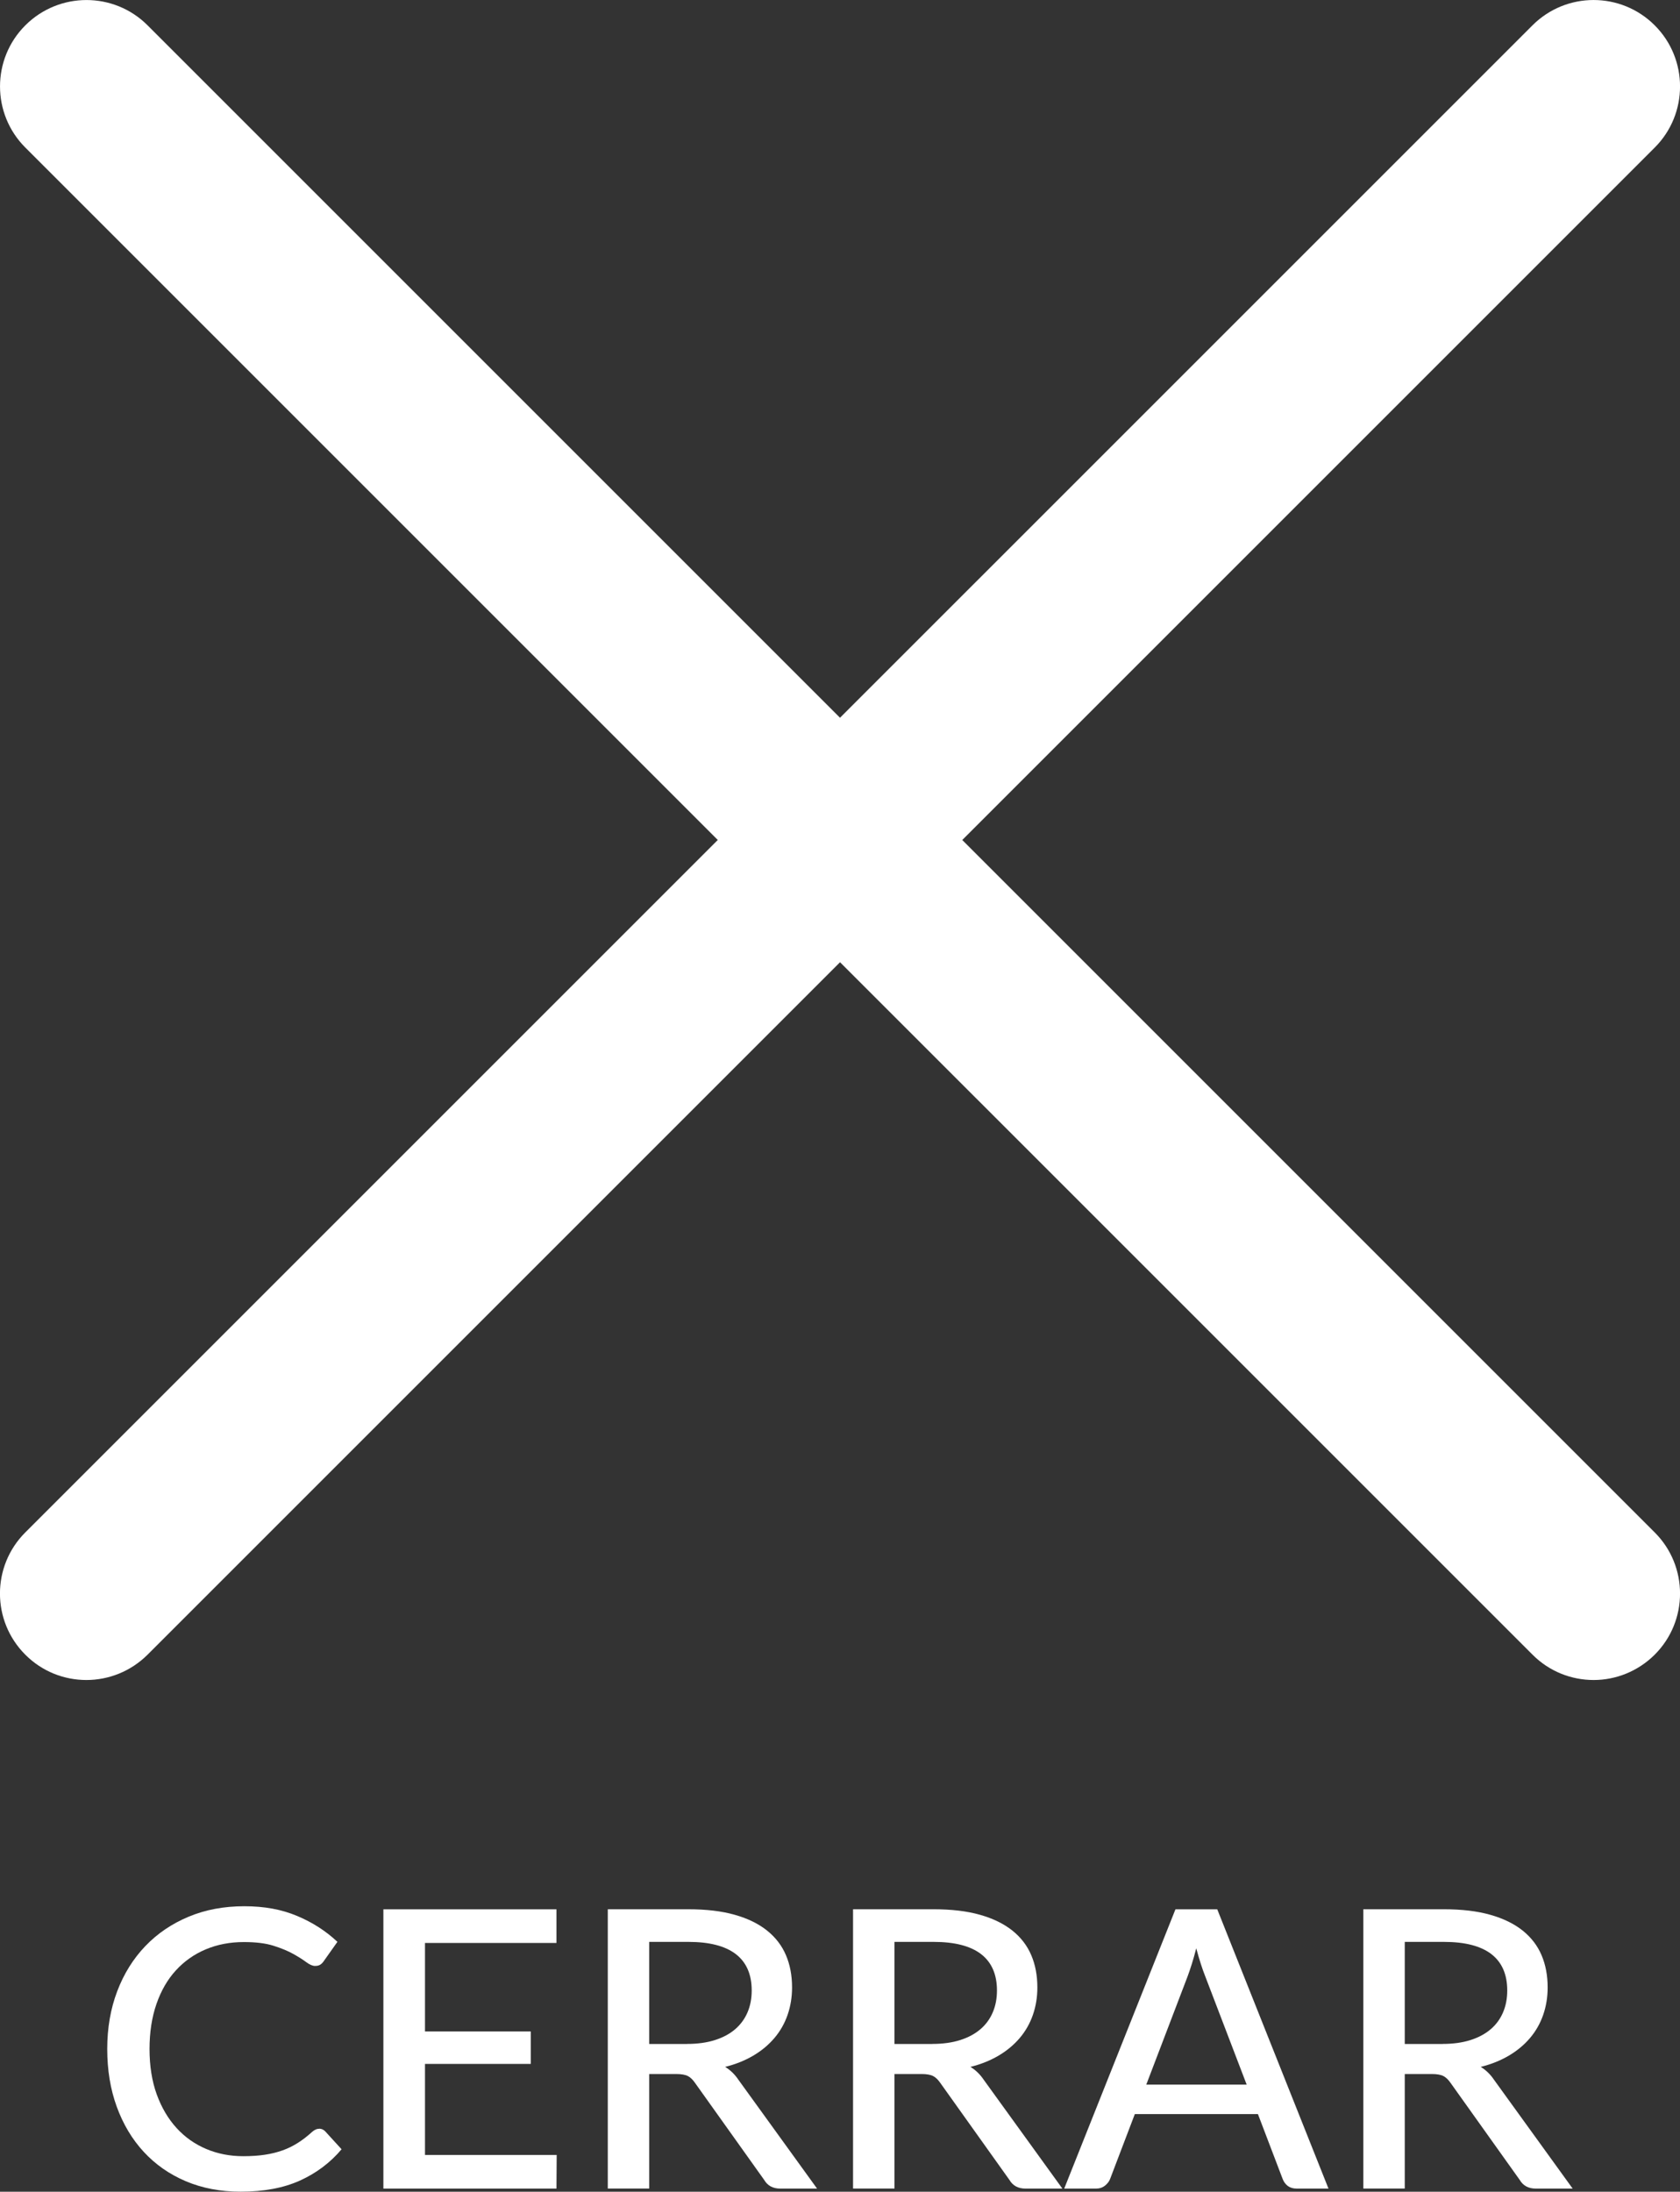 <?xml version="1.0" encoding="UTF-8"?><svg id="Capa_1" xmlns="http://www.w3.org/2000/svg" viewBox="0 0 310.99 405.73"><rect x="0" y="0" width="310.99" height="405.73" fill="#333333" stroke="none"/><defs><style>.cls-1{fill:#fff;}</style></defs><path class="cls-1" d="m15.99,311c-4.1,0-8.19-1.56-11.31-4.69-6.25-6.25-6.25-16.38,0-22.63L283.68,4.69c6.25-6.25,16.38-6.25,22.63,0s6.25,16.38,0,22.63L27.32,306.31c-3.14,3.12-7.23,4.69-11.33,4.69Z"/><path class="cls-1" d="m295,311c-4.1,0-8.19-1.56-11.31-4.69L4.69,27.32C-1.56,21.07-1.56,10.93,4.69,4.69s16.38-6.25,22.63,0l278.99,278.99c6.25,6.25,6.25,16.38,0,22.63-3.14,3.12-7.23,4.69-11.3,4.69Z"/><path class="cls-1" d="m59.09,394.06c.43,0,.8.17,1.12.5l3.02,3.31c-2.11,2.5-4.69,4.43-7.72,5.8-3.04,1.37-6.69,2.05-10.96,2.05-3.74,0-7.13-.65-10.17-1.94s-5.63-3.11-7.78-5.44c-2.15-2.33-3.81-5.11-4.99-8.35s-1.76-6.8-1.76-10.69.62-7.45,1.85-10.69,2.97-6.02,5.2-8.35,4.9-4.14,8.01-5.44c3.11-1.3,6.54-1.94,10.31-1.94s6.94.6,9.79,1.8c2.86,1.2,5.34,2.8,7.45,4.79l-2.52,3.56c-.17.26-.38.48-.63.65s-.58.25-.99.25c-.46,0-.99-.23-1.6-.68-.61-.46-1.42-.97-2.41-1.53-1-.56-2.23-1.07-3.69-1.53s-3.29-.68-5.47-.68c-2.57,0-4.92.45-7.06,1.35-2.14.9-3.98,2.2-5.53,3.89-1.55,1.69-2.75,3.77-3.6,6.23-.85,2.46-1.28,5.24-1.28,8.33s.44,5.94,1.33,8.39c.89,2.45,2.11,4.52,3.67,6.23,1.56,1.71,3.4,3,5.51,3.89s4.39,1.33,6.84,1.33c1.49,0,2.83-.09,4.01-.27,1.19-.18,2.28-.45,3.28-.81,1-.36,1.94-.82,2.83-1.39.89-.56,1.76-1.24,2.63-2.03.19-.17.4-.31.61-.41.22-.11.44-.16.68-.16Z"/><path class="cls-1" d="m103.05,398.92l-.04,6.23h-32.04v-51.7h32.04v6.23h-24.34v16.38h19.58v6.01h-19.58v16.85h24.37Z"/><path class="cls-1" d="m151.28,405.15h-6.84c-1.37,0-2.36-.54-2.99-1.62l-12.78-17.93c-.41-.6-.85-1.03-1.33-1.28s-1.2-.38-2.16-.38h-5v21.2h-7.67v-51.7h14.9c3.34,0,6.21.34,8.62,1.03,2.41.68,4.4,1.66,5.97,2.92s2.74,2.78,3.49,4.55c.76,1.78,1.13,3.77,1.13,5.98,0,1.8-.28,3.49-.83,5.08-.55,1.58-1.36,3.01-2.43,4.27-1.07,1.26-2.37,2.35-3.91,3.26-1.54.91-3.28,1.61-5.22,2.09.96.58,1.79,1.38,2.48,2.41l14.54,20.12Zm-24.12-26.78c1.97,0,3.7-.24,5.2-.72,1.5-.48,2.76-1.16,3.76-2.03s1.76-1.92,2.27-3.13.76-2.55.76-4.01c0-2.98-.98-5.22-2.93-6.73-1.96-1.51-4.89-2.27-8.8-2.27h-7.24v18.9h6.98Z"/><path class="cls-1" d="m196.68,405.15h-6.84c-1.37,0-2.36-.54-2.99-1.62l-12.78-17.93c-.41-.6-.85-1.03-1.33-1.28-.48-.25-1.2-.38-2.16-.38h-5v21.2h-7.67v-51.7h14.9c3.33,0,6.21.34,8.62,1.03,2.41.68,4.4,1.66,5.98,2.92,1.57,1.26,2.74,2.78,3.49,4.55.76,1.78,1.13,3.77,1.13,5.98,0,1.8-.28,3.49-.83,5.08-.55,1.58-1.36,3.01-2.43,4.27-1.07,1.26-2.37,2.35-3.91,3.26s-3.28,1.61-5.22,2.09c.96.58,1.79,1.38,2.48,2.41l14.54,20.12Zm-24.12-26.78c1.97,0,3.7-.24,5.2-.72,1.5-.48,2.75-1.16,3.76-2.03s1.76-1.92,2.27-3.13.76-2.55.76-4.01c0-2.98-.98-5.22-2.93-6.73s-4.89-2.27-8.8-2.27h-7.24v18.9h6.98Z"/><path class="cls-1" d="m245.93,405.15h-5.9c-.67,0-1.22-.17-1.66-.5-.43-.34-.74-.77-.94-1.3l-4.57-11.99h-22.79l-4.57,11.99c-.17.46-.48.87-.94,1.24s-1.01.56-1.66.56h-5.9l20.59-51.7h7.74l20.59,51.7Zm-15.16-19.26l-7.67-20.05c-.55-1.37-1.1-3.1-1.66-5.18-.26,1.03-.53,1.99-.81,2.88-.28.89-.55,1.68-.81,2.38l-7.63,19.98h18.58Z"/><path class="cls-1" d="m291.14,405.15h-6.84c-1.37,0-2.36-.54-2.99-1.62l-12.78-17.93c-.41-.6-.85-1.03-1.33-1.28-.48-.25-1.2-.38-2.16-.38h-5v21.2h-7.67v-51.7h14.9c3.33,0,6.21.34,8.62,1.03,2.41.68,4.4,1.66,5.98,2.92,1.57,1.26,2.74,2.78,3.49,4.55.76,1.78,1.13,3.77,1.13,5.98,0,1.8-.28,3.49-.83,5.08-.55,1.58-1.36,3.01-2.43,4.27-1.07,1.26-2.37,2.35-3.91,3.26s-3.28,1.61-5.22,2.09c.96.58,1.79,1.38,2.48,2.41l14.54,20.12Zm-24.12-26.78c1.97,0,3.7-.24,5.2-.72,1.5-.48,2.75-1.16,3.76-2.03s1.76-1.92,2.27-3.13.76-2.55.76-4.01c0-2.98-.98-5.22-2.93-6.73s-4.89-2.27-8.8-2.27h-7.24v18.9h6.98Z"/></svg>